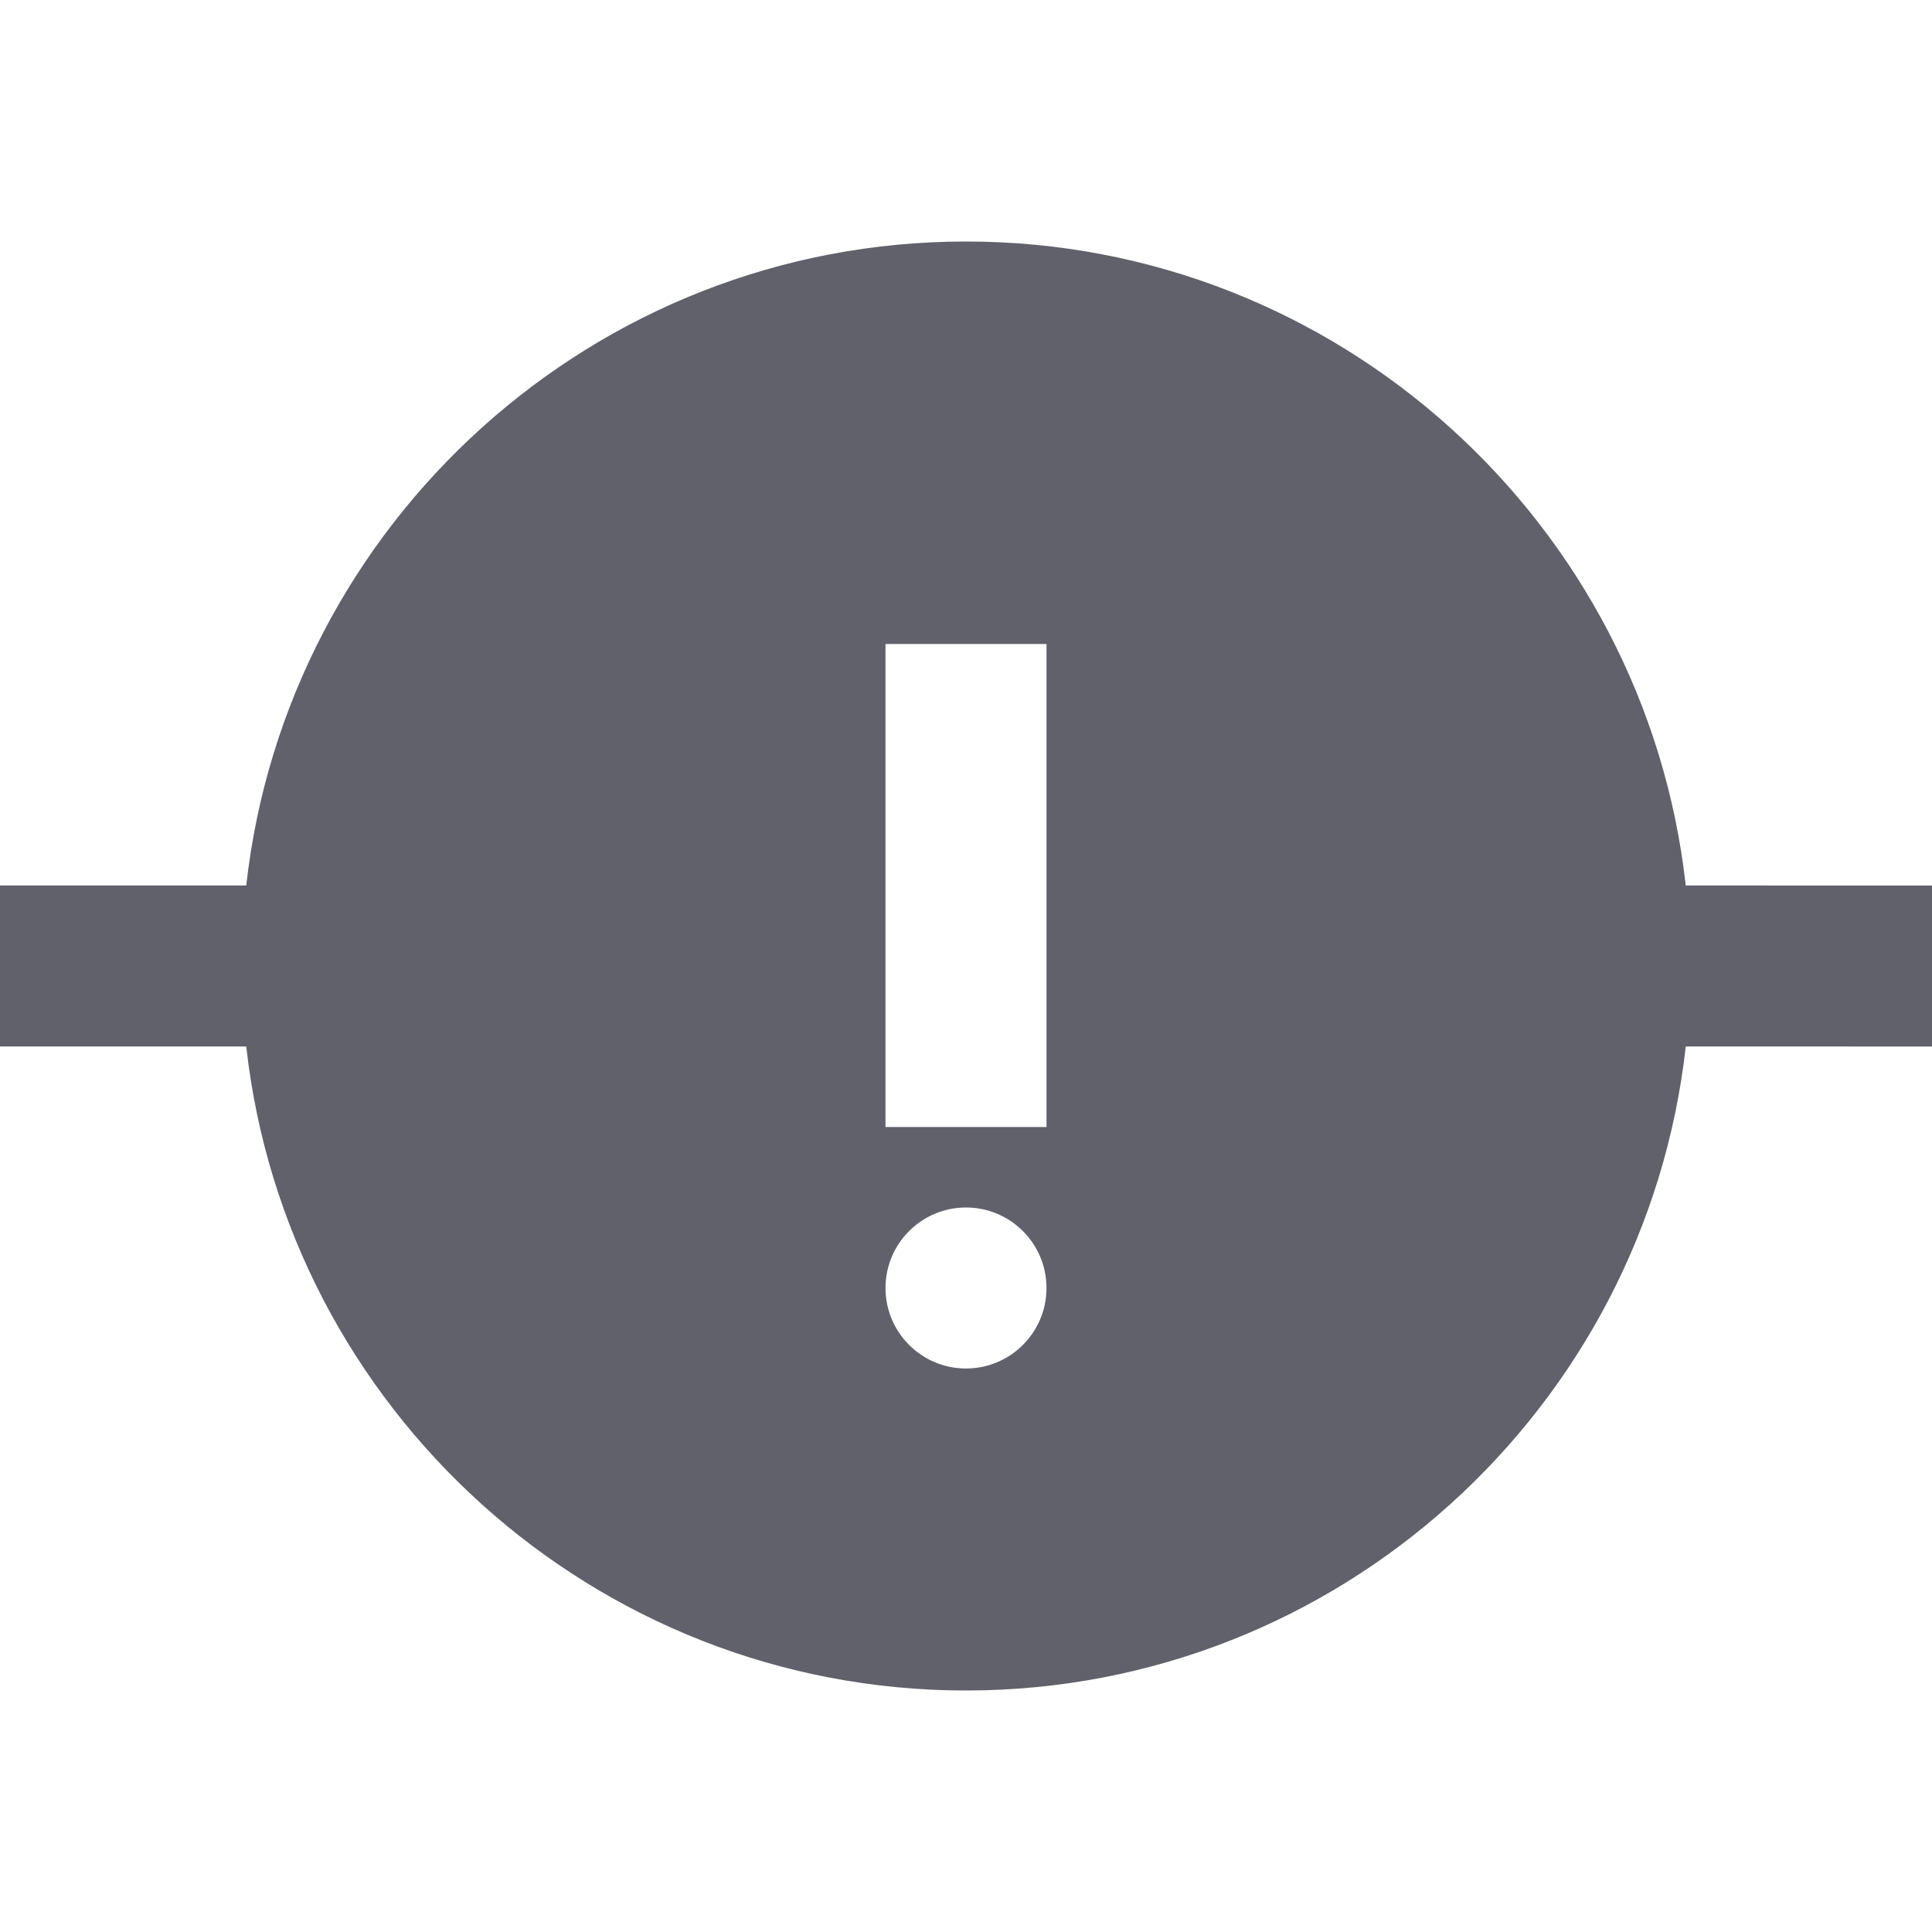 <svg xmlns="http://www.w3.org/2000/svg" height="24" width="24" viewBox="0 0 24 24"><path fill="#61616b" d="M20.941,11c-0.5-4.493-4.317-8-8.941-8s-8.441,3.507-8.941,8H0v2h3.059c0.5,4.493,4.317,8,8.941,8 s8.441-3.507,8.941-8H24v-2H20.941z M12,17c-0.552,0-1-0.448-1-1c0-0.552,0.448-1,1-1s1,0.448,1,1C13,16.552,12.552,17,12,17z M13,14h-2V8h2V14z"></path></svg>